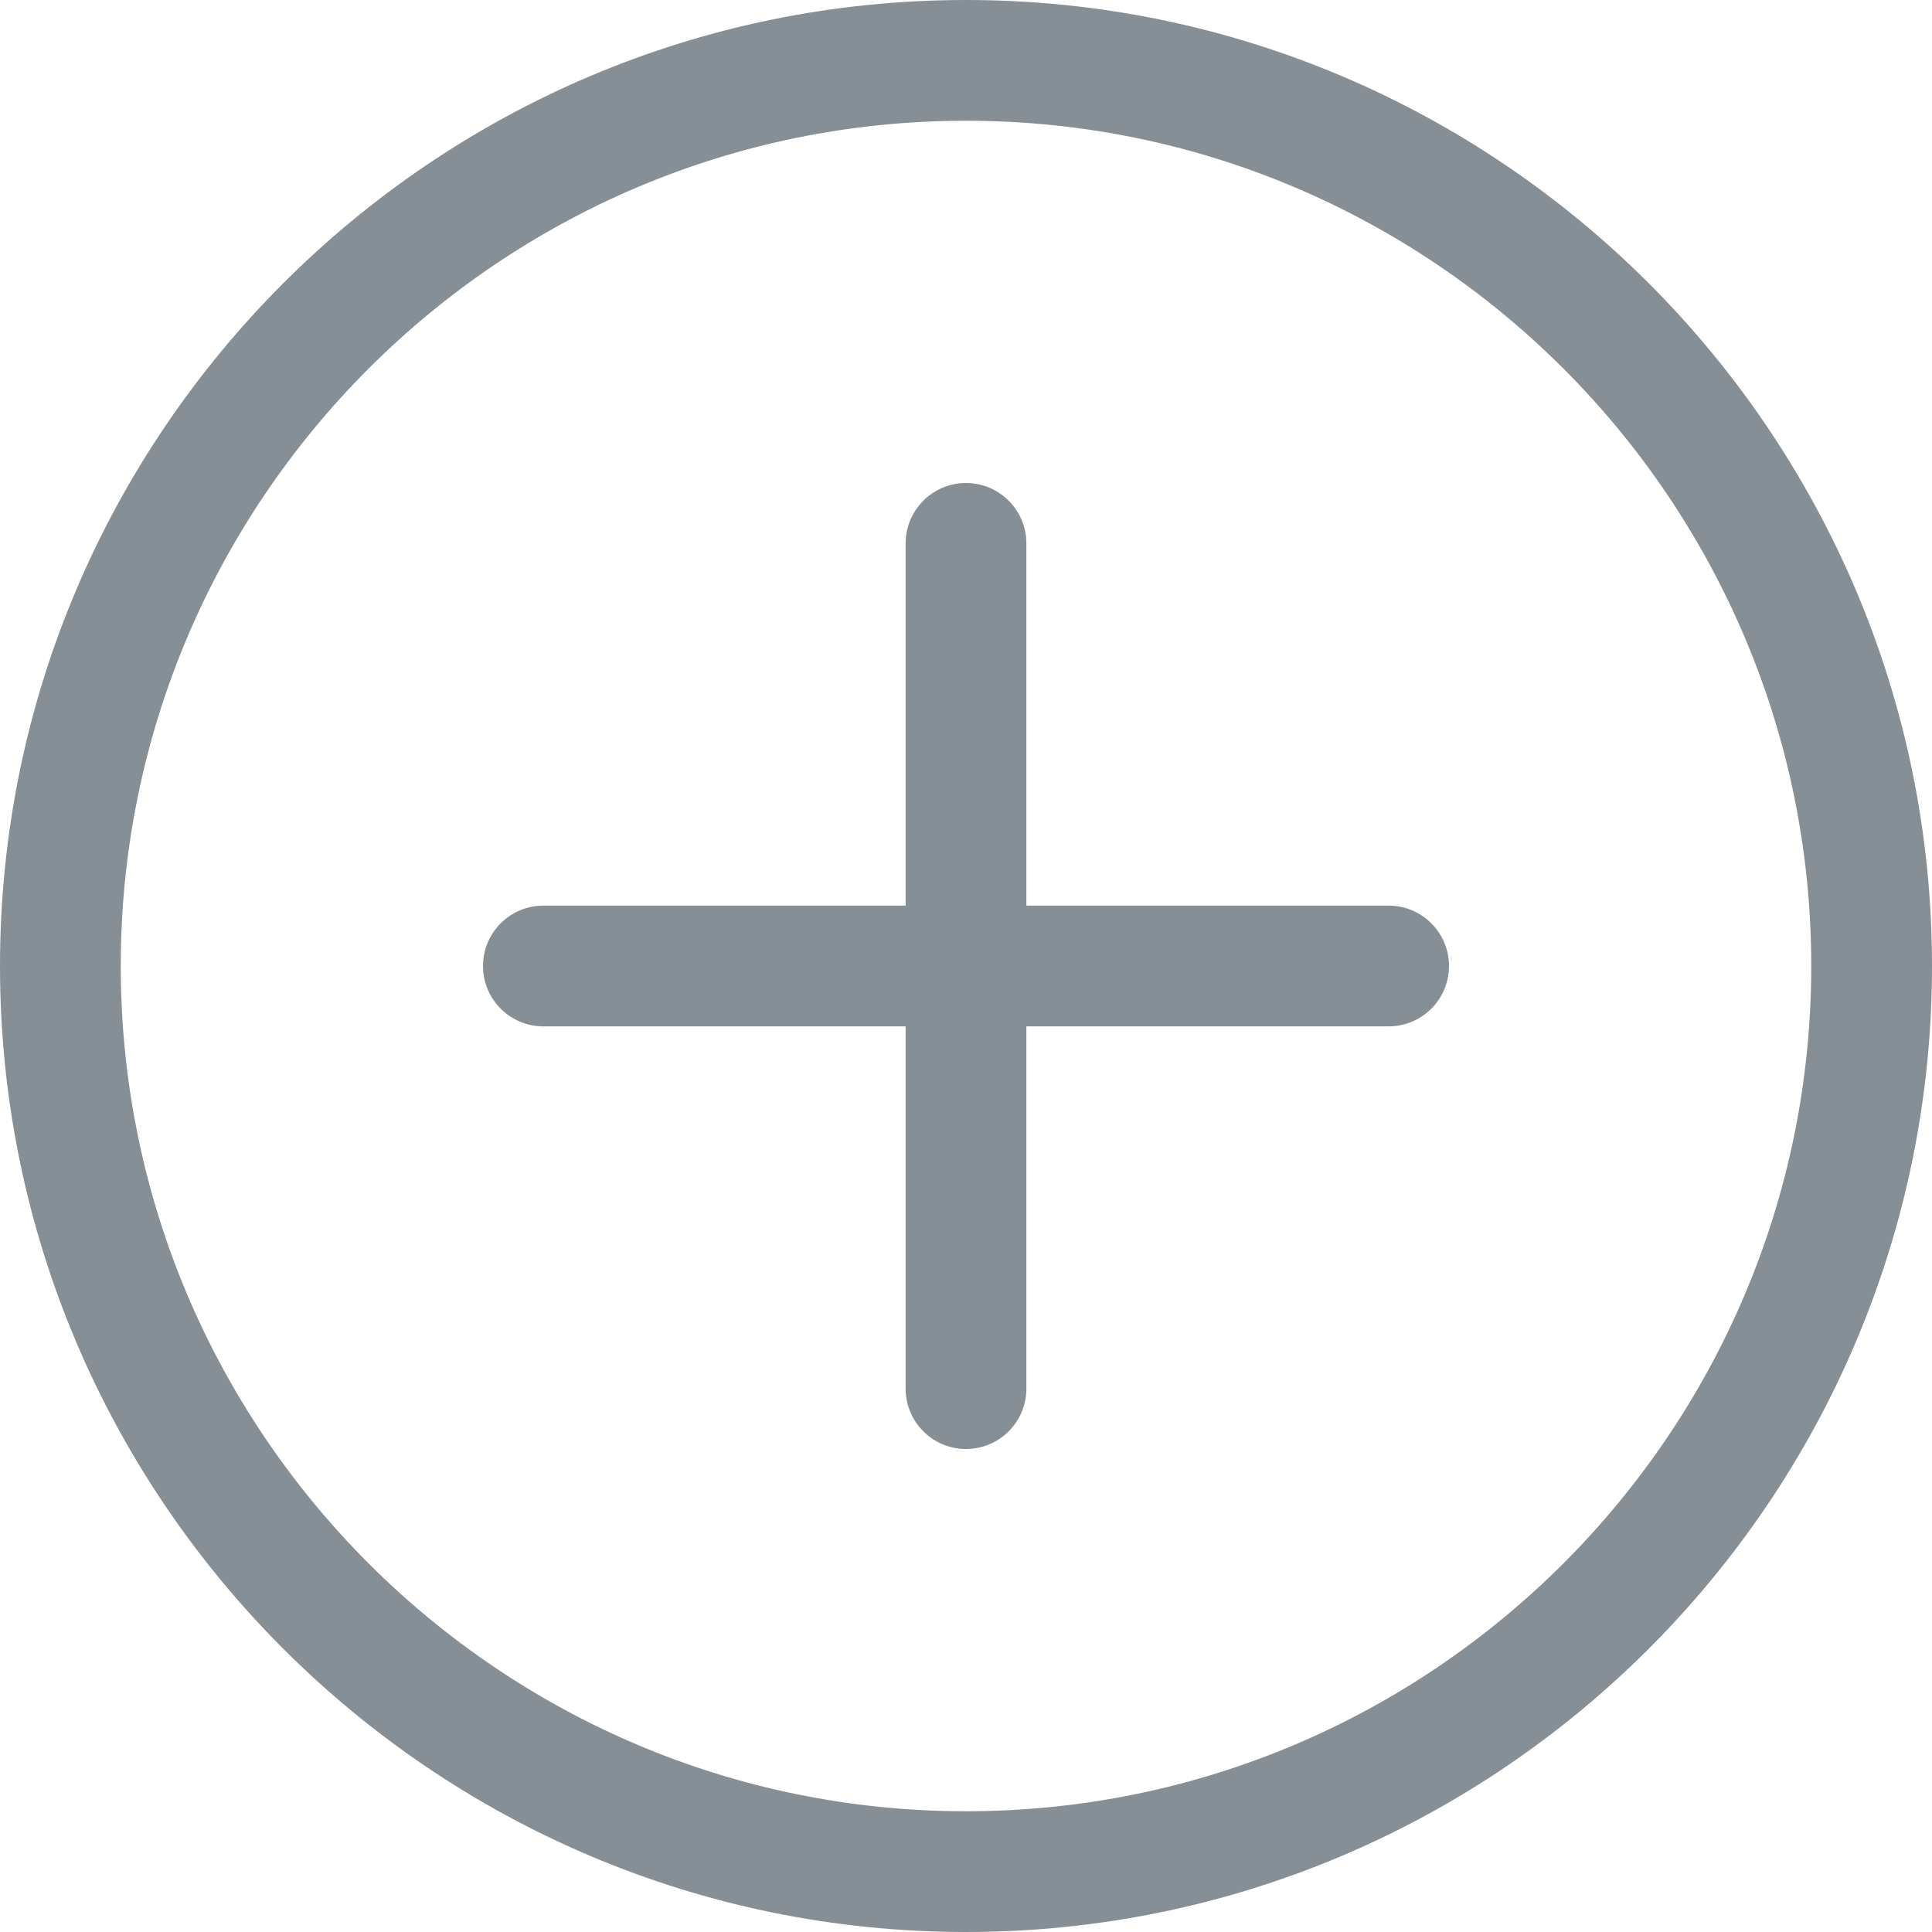 <?xml version="1.0"?>
<svg xmlns="http://www.w3.org/2000/svg" xmlns:xlink="http://www.w3.org/1999/xlink" xmlns:svgjs="http://svgjs.com/svgjs" version="1.1" width="512" height="512" x="0" y="0" viewBox="0 0 512 512" style="enable-background:new 0 0 512 512" xml:space="preserve"><g><path xmlns="http://www.w3.org/2000/svg" d="m256 512c-141.164 0-256-114.836-256-256s114.836-256 256-256 256 114.836 256 256-114.836 256-256 256zm0-480c-123.52 0-224 100.48-224 224s100.48 224 224 224 224-100.48 224-224-100.48-224-224-224zm0 0" fill="#868e96" data-original="#000000" style=""/><path xmlns="http://www.w3.org/2000/svg" d="m368 272h-224c-8.832 0-16-7.168-16-16s7.168-16 16-16h224c8.832 0 16 7.168 16 16s-7.168 16-16 16zm0 0" fill="#868e96" data-original="#000000" style=""/><path xmlns="http://www.w3.org/2000/svg" d="m256 384c-8.832 0-16-7.168-16-16v-224c0-8.832 7.168-16 16-16s16 7.168 16 16v224c0 8.832-7.168 16-16 16zm0 0" fill="#868e96" data-original="#000000" style=""/></g></svg>
